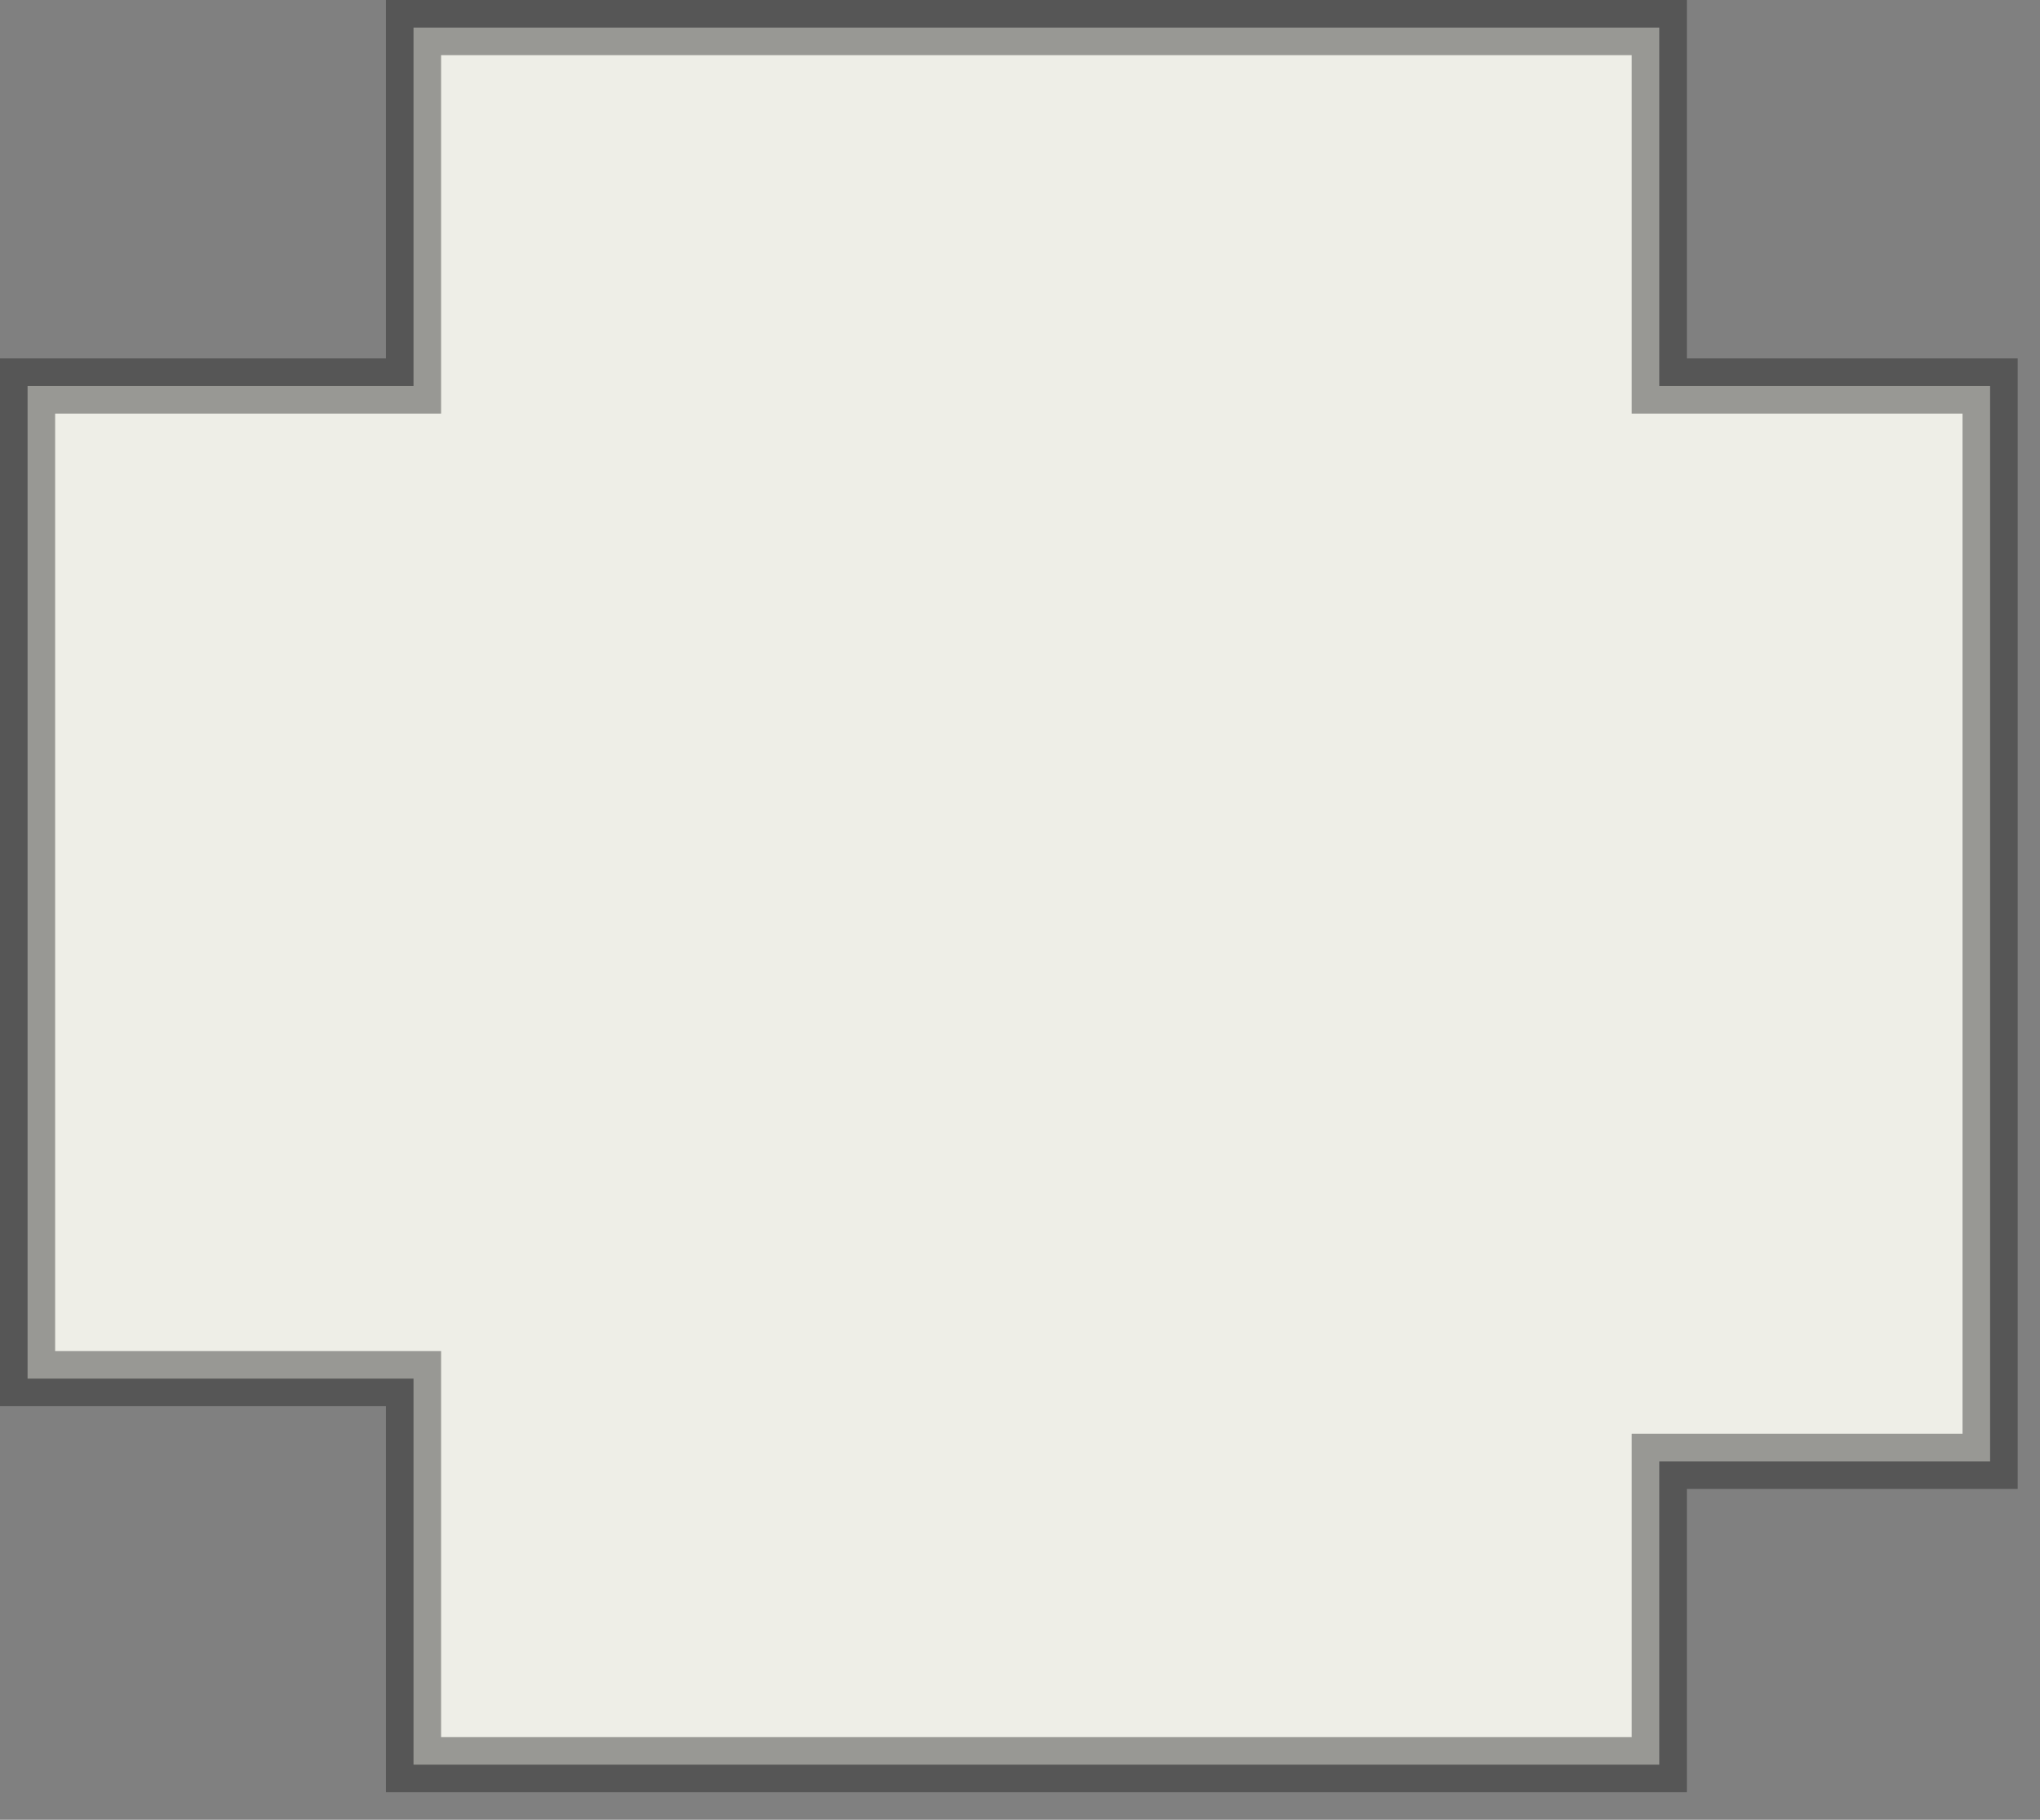 <svg width="37" height="33" viewBox="0 0 37 33" fill="none" xmlns="http://www.w3.org/2000/svg">
<rect x="0" y="0" width="37" height="33" fill="#808080" stroke="none"/>
<path d="M7.5 25H0.5V7H7.5V0.5H30.095V7H36.095V26.5H30.095V32H7.5V25Z" fill="#EEEEE7" stroke="#171717" stroke-opacity="0.4"/>
</svg>
